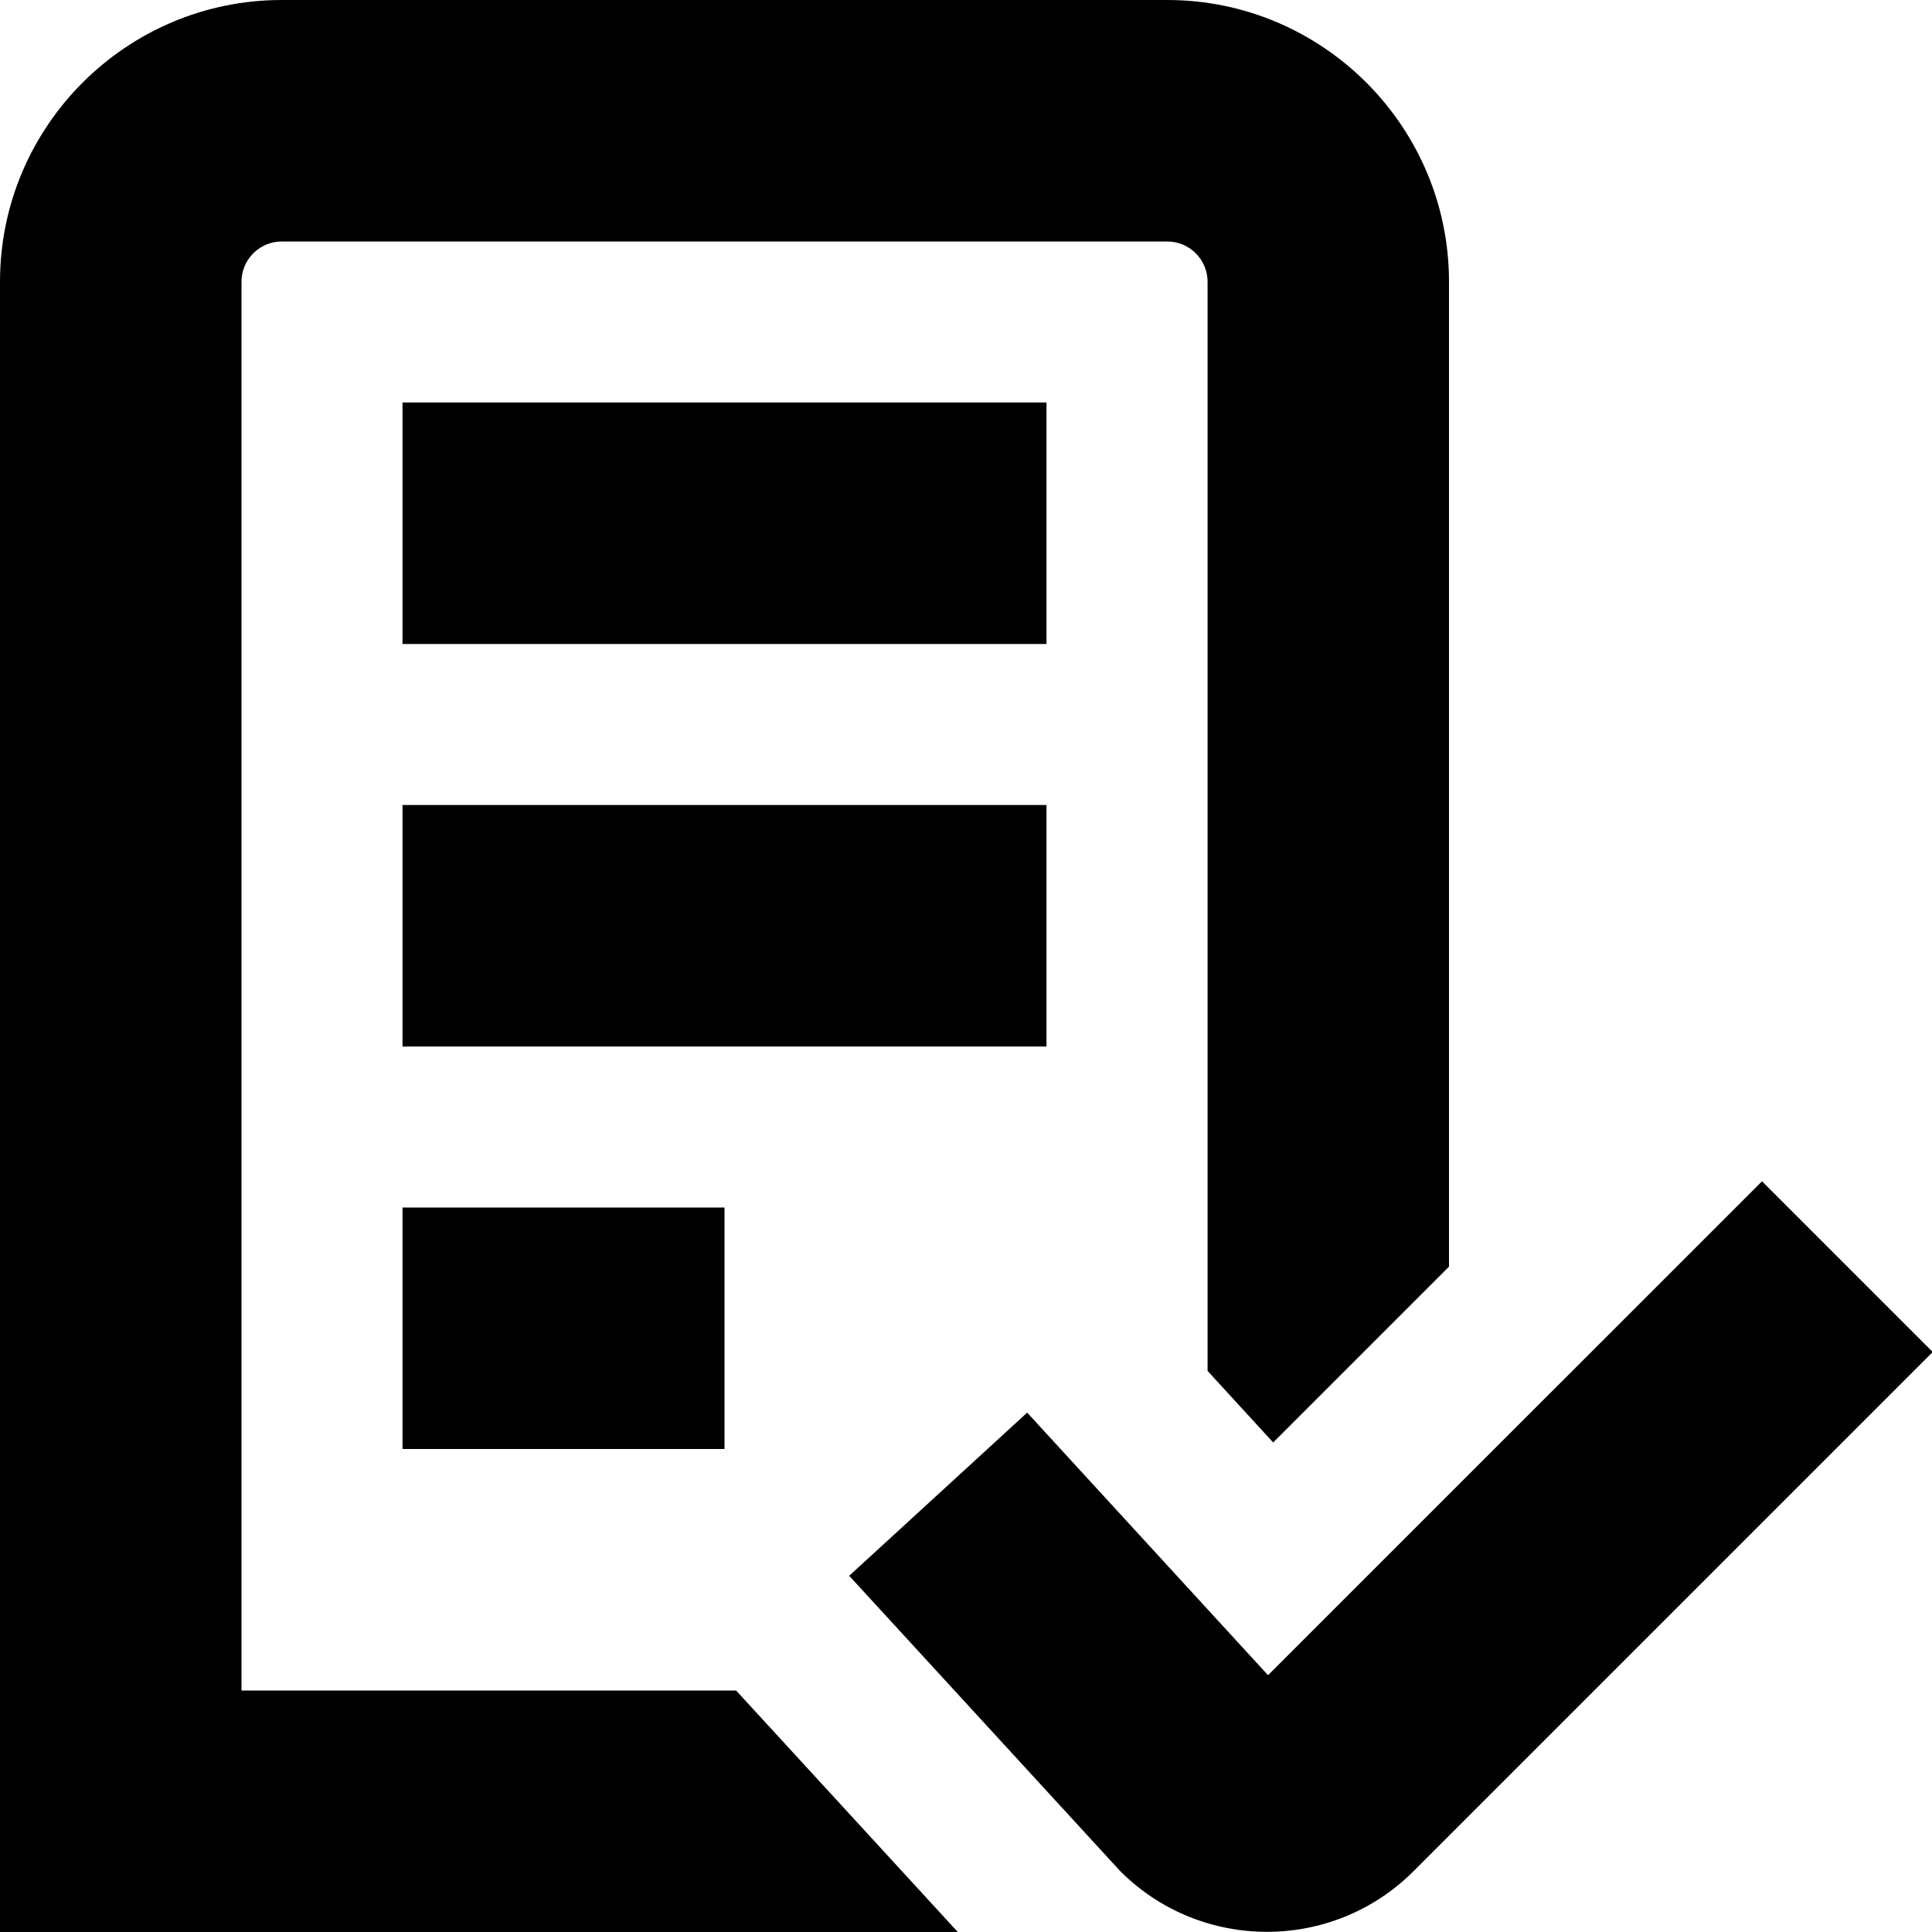 <?xml version="1.0" encoding="UTF-8"?>
<svg xmlns="http://www.w3.org/2000/svg" id="Layer_1" data-name="Layer 1" viewBox="0 0 24 24">
  <path d="M9.144,21l2.754,3H0V3.5C0,1.57,1.57,0,3.5,0H14.5C16.429,0,18,1.57,18,3.5V15.735s-2.184,2.184-2.184,2.184l-.815-.889V3.5c0-.276-.225-.5-.5-.5H3.5c-.276,0-.5,.224-.5,.5V21h6.144ZM13,5H5v3H13v-3Zm0,5H5v3H13v-3ZM5,18h4v-3H5v3Zm16.889-3.326l-6.137,6.136-2.992-3.262-2.211,2.027,3.368,3.67c.502,.502,1.162,.753,1.821,.753s1.319-.251,1.821-.753l6.45-6.45-2.121-2.121Z"/>
</svg>
